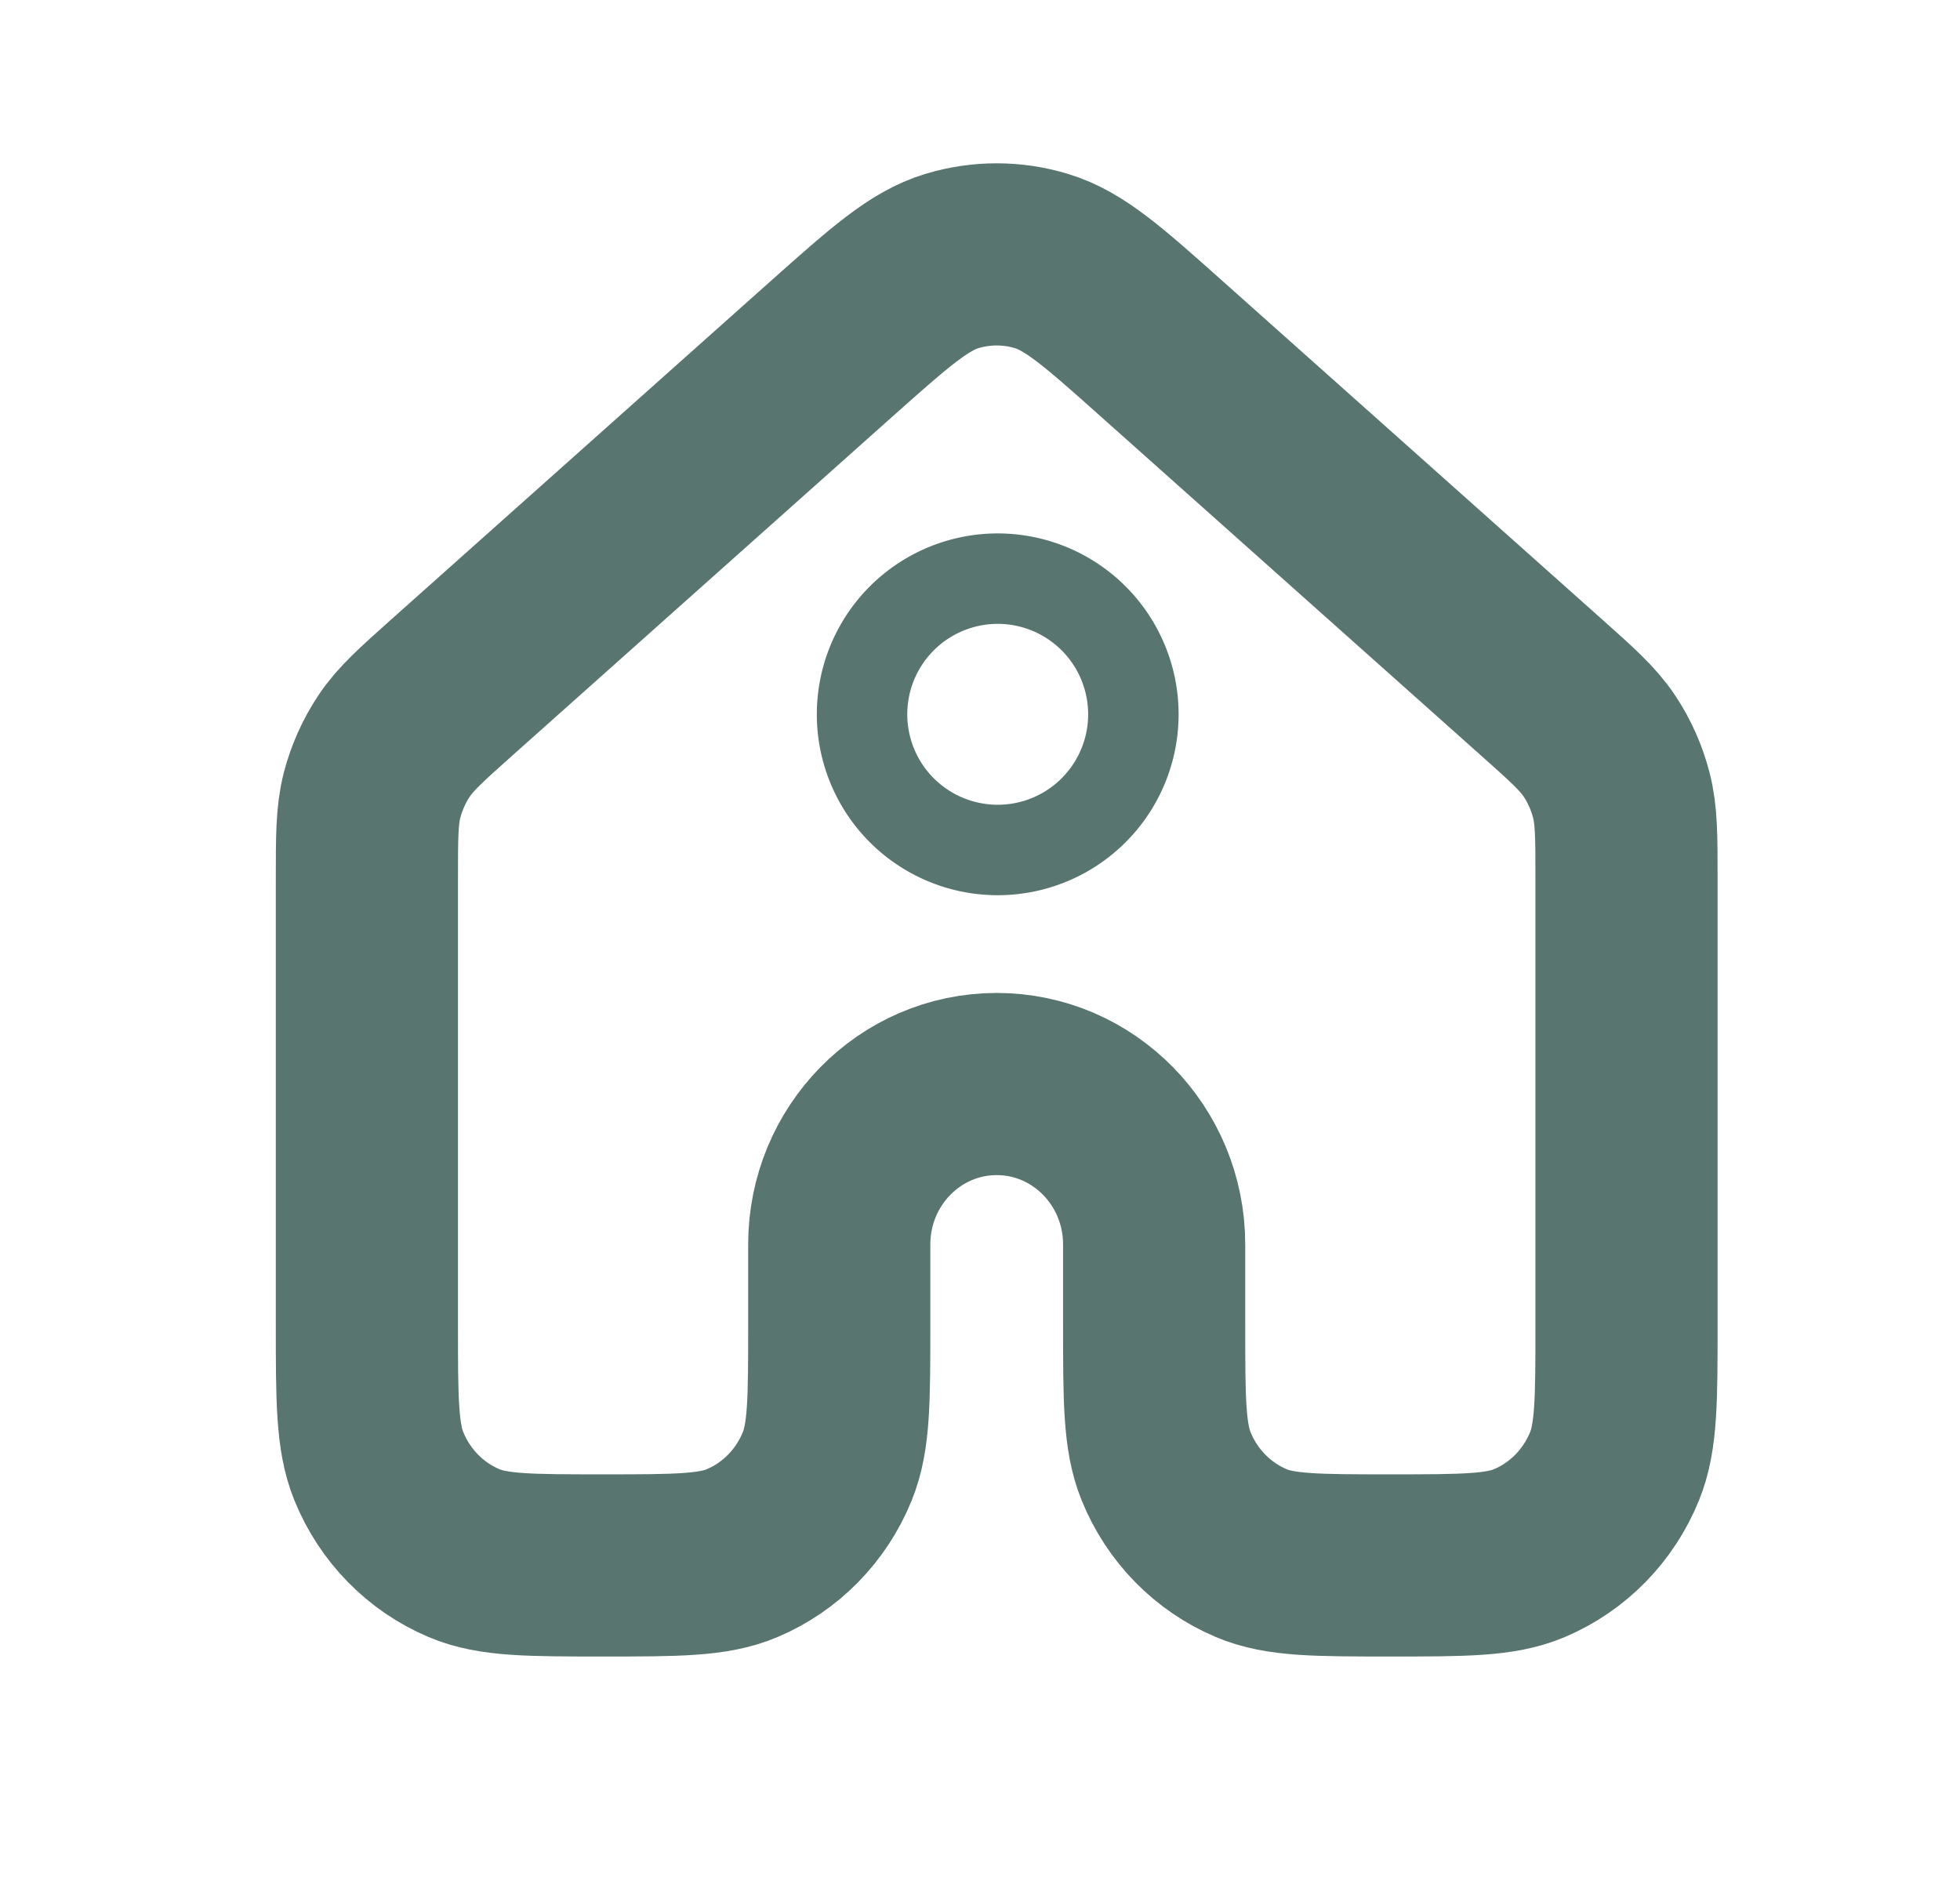 <?xml version="1.0" encoding="utf-8"?>
<svg viewBox="127.372 102.261 279.761 270.49" xmlns="http://www.w3.org/2000/svg" xmlns:bx="https://boxy-svg.com">
  <g transform="matrix(1, 0, 0, 1, 36.601, 9.992)">
    <path id="Vector" d="M 322.931 281.341 L 322.931 217.82 C 322.931 211.706 322.931 208.649 322.2 205.798 C 321.549 203.279 320.492 200.886 319.054 198.734 C 317.425 196.295 315.177 194.28 310.649 190.25 L 256.711 142.163 C 248.329 134.686 244.137 130.942 239.406 129.522 C 235.249 128.263 230.821 128.263 226.653 129.522 C 221.944 130.942 217.753 134.675 209.37 142.14 L 155.421 190.25 C 150.904 194.28 148.646 196.295 147.027 198.734 C 145.589 200.886 144.522 203.279 143.87 205.798 C 143.139 208.649 143.139 211.706 143.139 217.82 L 143.139 281.341 C 143.139 292.012 143.139 297.348 144.847 301.55 C 147.129 307.16 151.5 311.625 157.006 313.949 C 161.141 315.701 166.377 315.701 176.85 315.701 C 187.323 315.701 192.56 315.701 196.695 313.949 C 202.201 311.625 206.572 307.171 208.853 301.55 C 210.561 297.348 210.561 292.012 210.561 281.341 L 210.561 269.892 C 210.561 257.252 220.618 246.993 233.035 246.993 C 245.452 246.993 255.509 257.252 255.509 269.892 L 255.509 281.341 C 255.509 292.012 255.509 297.348 257.217 301.55 C 259.498 307.171 263.869 311.625 269.375 313.949 C 273.511 315.701 278.747 315.701 289.22 315.701 C 299.693 315.701 304.929 315.701 309.064 313.949 C 314.571 311.625 318.942 307.16 321.223 301.55 C 322.931 297.348 322.931 292.012 322.931 281.341 Z" stroke-linecap="round" stroke-linejoin="round" style="fill: rgba(46, 169, 108, 0); stroke-width: 26px; stroke: rgb(88, 117, 111);"/>
    <path d="M 400.629 233.652 m -25.819 0 a 25.819 25.819 0 1 0 51.638 0 a 25.819 25.819 0 1 0 -51.638 0 Z M 400.629 233.652 m -12.909 0 a 12.909 12.909 0 0 1 25.818 0 a 12.909 12.909 0 0 1 -25.818 0 Z" style="stroke: rgb(0, 0, 0); fill: rgb(88, 117, 111); stroke-width: 0px;" transform="matrix(-0.993, -0.118, 0.118, -0.993, 603.434, 473.514)" bx:shape="ring 400.629 233.652 12.909 12.909 25.819 25.819 1@1dace743"/>
  </g>
</svg>